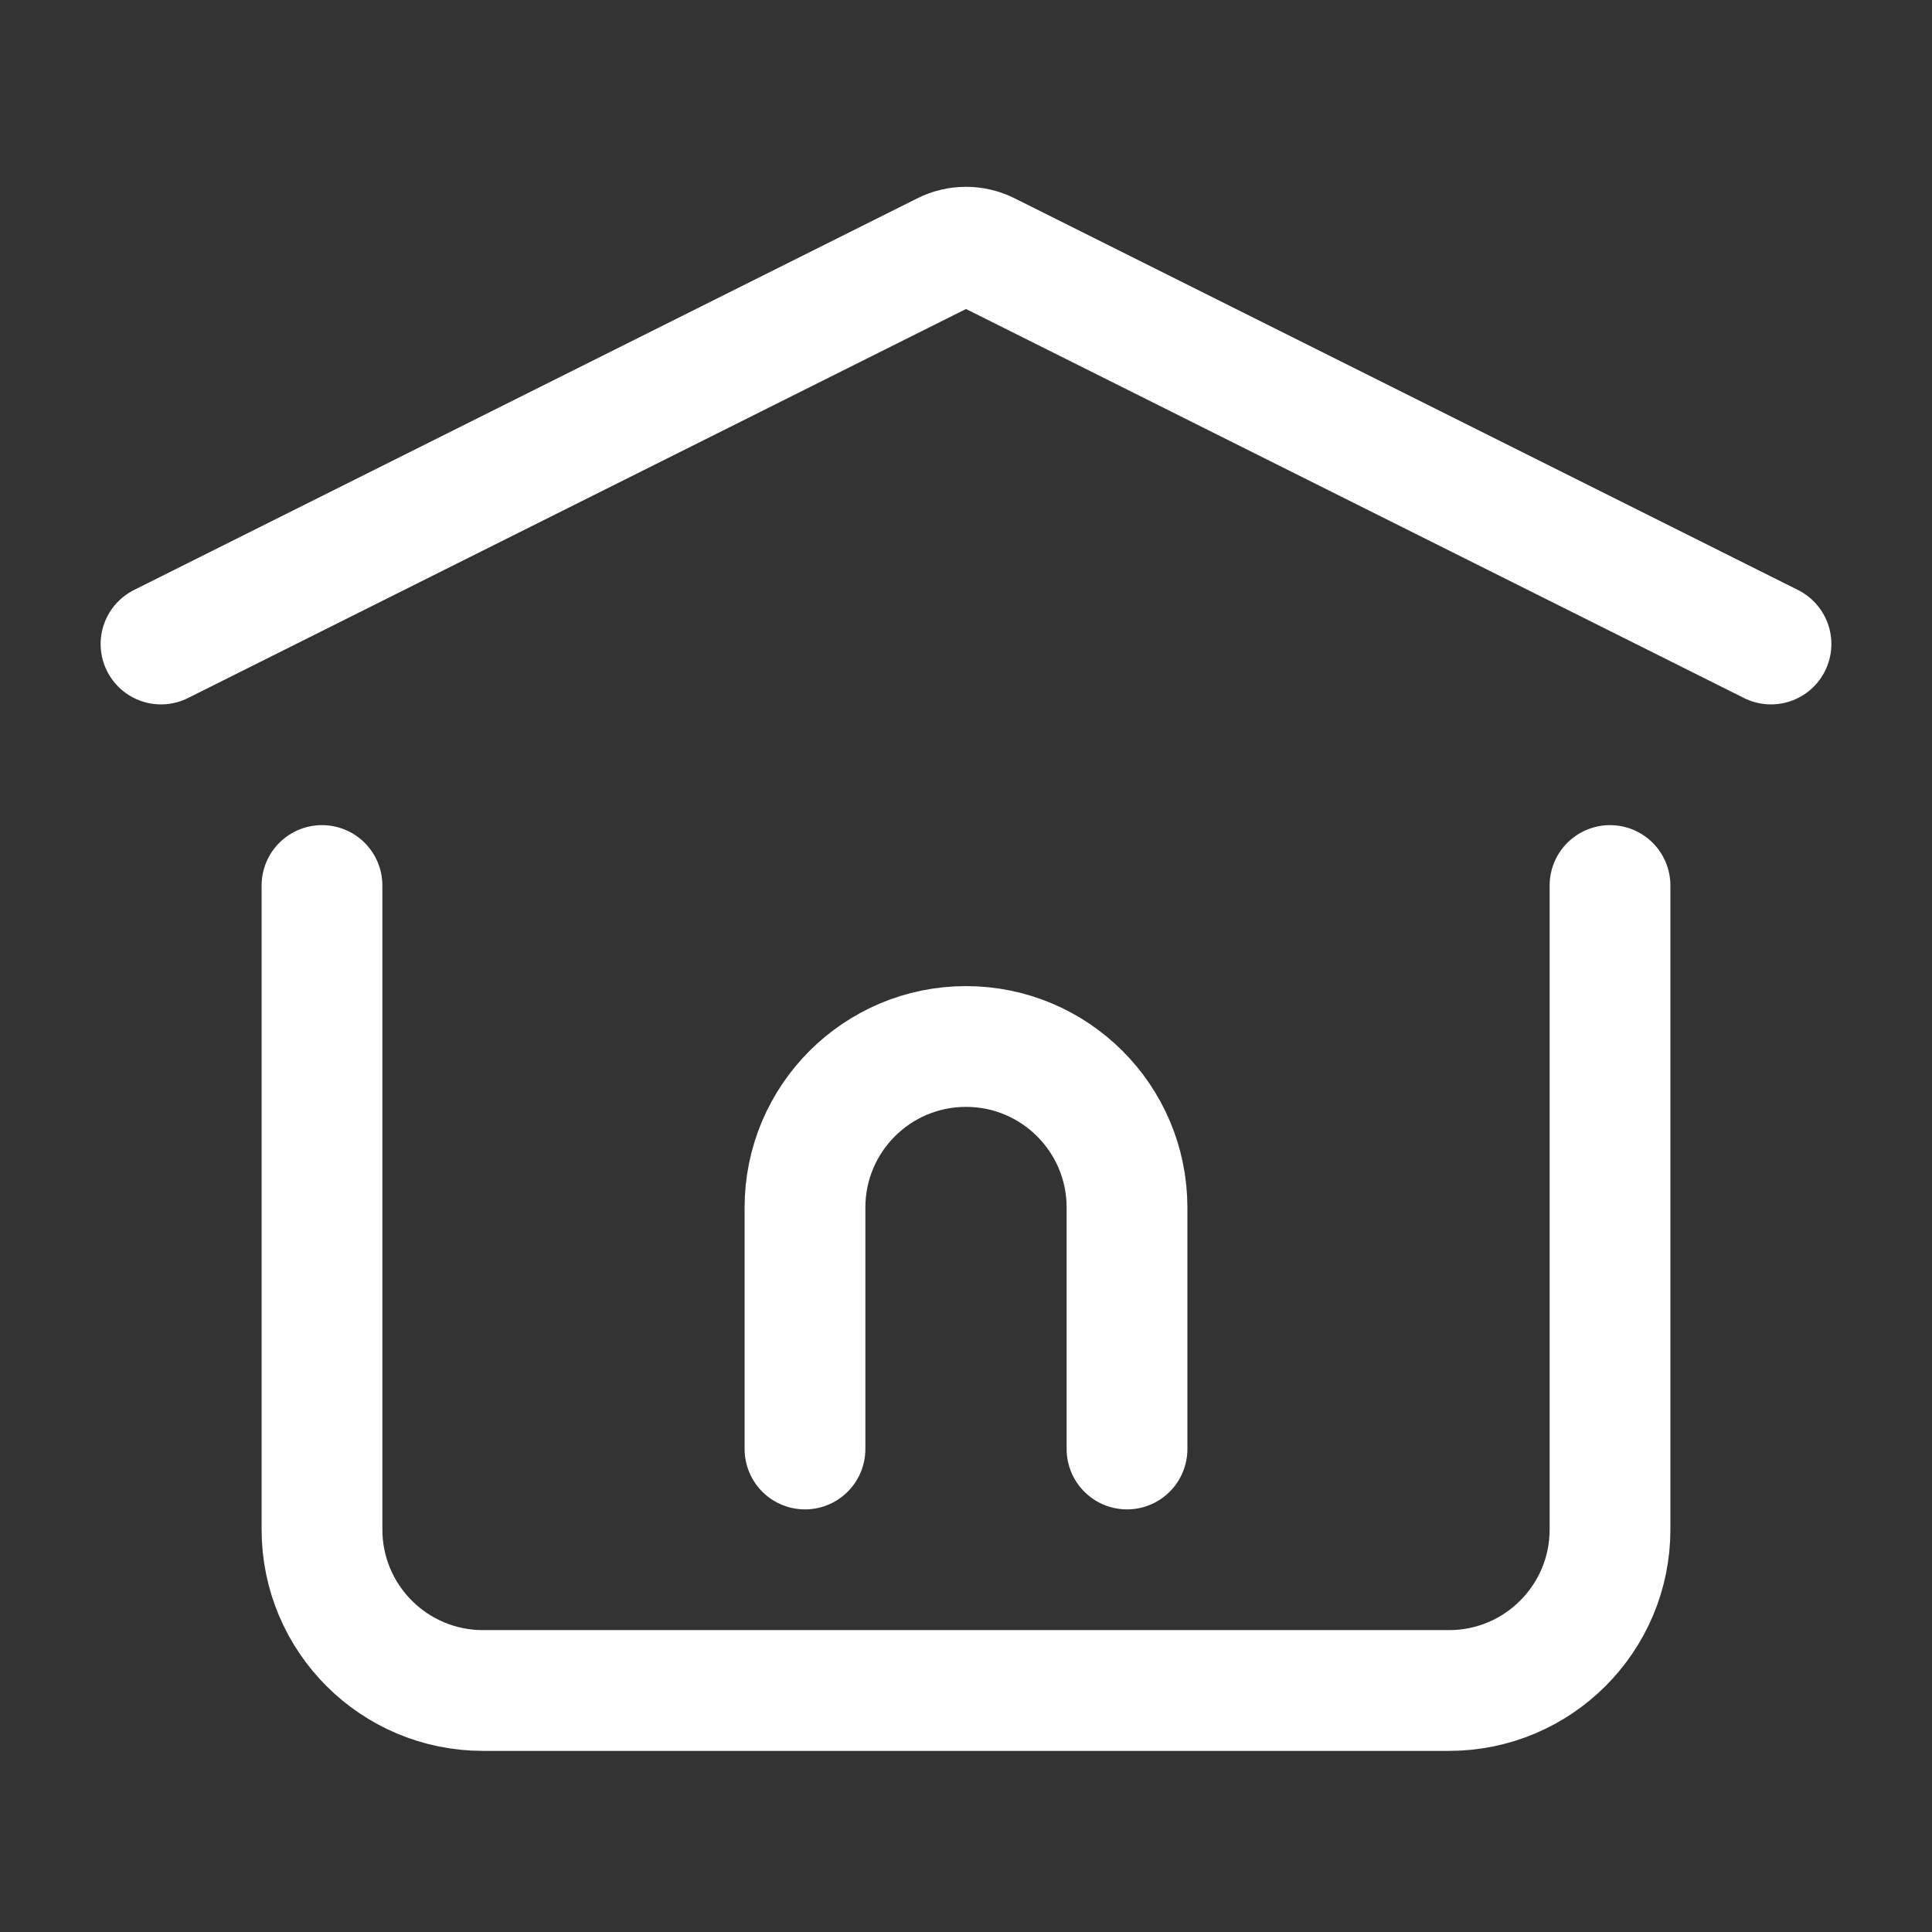 <svg width="59px" height="59px" overflow='hidden'><rect width="100%" height="100%" fill="#333333" stroke="none"/><g transform="translate(-455 -187)"><path d="M479.583 231.25 479.583 223.875C479.583 221.16 481.785 218.958 484.5 218.958L484.5 218.958C487.215 218.958 489.417 221.16 489.417 223.875L489.417 231.25" stroke="#ffffff" stroke-width="3.688" stroke-linecap="round" stroke-linejoin="round" fill="none"/><path d="M459.917 206.667 483.84 194.705C484.256 194.497 484.744 194.497 485.16 194.705L509.083 206.667" stroke="#ffffff" stroke-width="3.688" stroke-linecap="round" stroke-linejoin="round" fill="none"/><path d="M504.167 214.042 504.167 233.708C504.167 236.424 501.965 238.625 499.25 238.625L469.75 238.625C467.035 238.625 464.833 236.424 464.833 233.708L464.833 214.042" stroke="#ffffff" stroke-width="3.688" stroke-linecap="round" stroke-linejoin="round" fill="none"/></g></svg>
